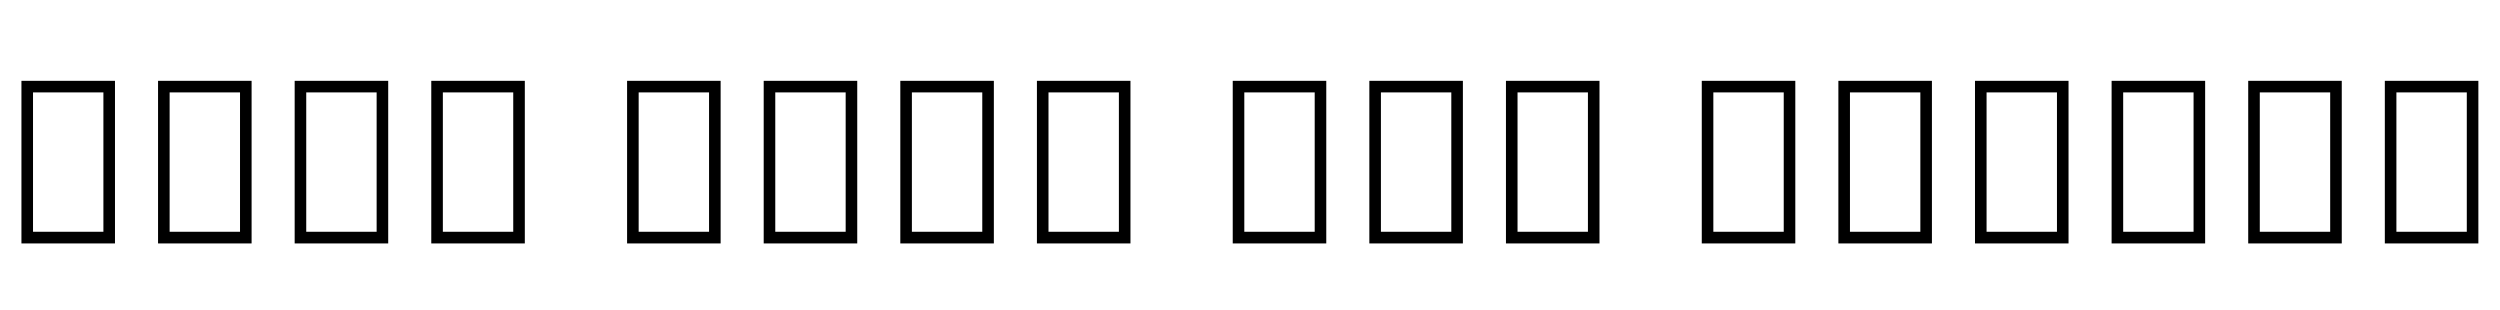 <svg xmlns="http://www.w3.org/2000/svg" xmlns:xlink="http://www.w3.org/1999/xlink" width="263.52" height="32.688"><path fill="black" d="M12.12 25.66L2.26 25.66L2.26 8.52L12.12 8.52L12.12 25.66ZM3.48 9.74L3.48 24.43L10.90 24.43L10.90 9.74L3.48 9.74ZM26.52 25.66L16.66 25.66L16.66 8.52L26.52 8.52L26.52 25.66ZM17.88 9.74L17.88 24.43L25.30 24.43L25.30 9.74L17.88 9.74ZM40.92 25.66L31.06 25.66L31.06 8.52L40.92 8.52L40.92 25.66ZM32.28 9.74L32.28 24.43L39.70 24.43L39.70 9.74L32.28 9.74ZM55.32 25.66L45.46 25.66L45.46 8.52L55.32 8.52L55.32 25.66ZM46.68 9.74L46.68 24.43L54.10 24.43L54.10 9.74L46.68 9.74ZM75.96 25.66L66.10 25.66L66.10 8.52L75.96 8.52L75.96 25.66ZM67.32 9.74L67.32 24.43L74.74 24.43L74.74 9.74L67.32 9.74ZM90.36 25.66L80.50 25.66L80.50 8.52L90.36 8.52L90.36 25.66ZM81.72 9.74L81.72 24.43L89.14 24.43L89.14 9.74L81.72 9.74ZM104.76 25.66L94.90 25.66L94.90 8.52L104.76 8.52L104.76 25.66ZM96.12 9.74L96.12 24.43L103.54 24.43L103.54 9.74L96.12 9.74ZM119.16 25.66L109.30 25.66L109.30 8.52L119.16 8.52L119.16 25.66ZM110.52 9.74L110.52 24.43L117.94 24.43L117.94 9.74L110.52 9.74ZM139.80 25.66L129.94 25.66L129.94 8.52L139.80 8.52L139.80 25.66ZM131.16 9.74L131.16 24.43L138.58 24.43L138.58 9.74L131.16 9.74ZM154.20 25.66L144.34 25.66L144.34 8.52L154.20 8.52L154.20 25.66ZM145.56 9.74L145.56 24.43L152.98 24.43L152.98 9.74L145.56 9.74ZM168.60 25.66L158.74 25.66L158.74 8.52L168.60 8.52L168.60 25.66ZM159.96 9.74L159.96 24.43L167.38 24.43L167.38 9.74L159.96 9.74ZM189.24 25.66L179.38 25.66L179.38 8.52L189.24 8.52L189.24 25.66ZM180.60 9.74L180.60 24.43L188.02 24.43L188.02 9.74L180.60 9.74ZM203.64 25.66L193.78 25.66L193.78 8.52L203.64 8.52L203.64 25.66ZM195.00 9.74L195.00 24.43L202.42 24.43L202.42 9.74L195.00 9.74ZM218.04 25.66L208.18 25.66L208.18 8.52L218.04 8.52L218.04 25.66ZM209.40 9.74L209.40 24.43L216.82 24.43L216.82 9.74L209.40 9.74ZM232.44 25.66L222.58 25.66L222.58 8.52L232.44 8.52L232.44 25.66ZM223.80 9.74L223.80 24.43L231.22 24.43L231.22 9.74L223.80 9.74ZM246.84 25.66L236.98 25.66L236.98 8.52L246.84 8.52L246.84 25.66ZM238.20 9.74L238.20 24.43L245.62 24.43L245.62 9.74L238.20 9.74ZM261.24 25.66L251.38 25.66L251.38 8.52L261.24 8.52L261.24 25.66ZM252.60 9.74L252.60 24.43L260.02 24.43L260.02 9.74L252.60 9.74Z"/></svg>